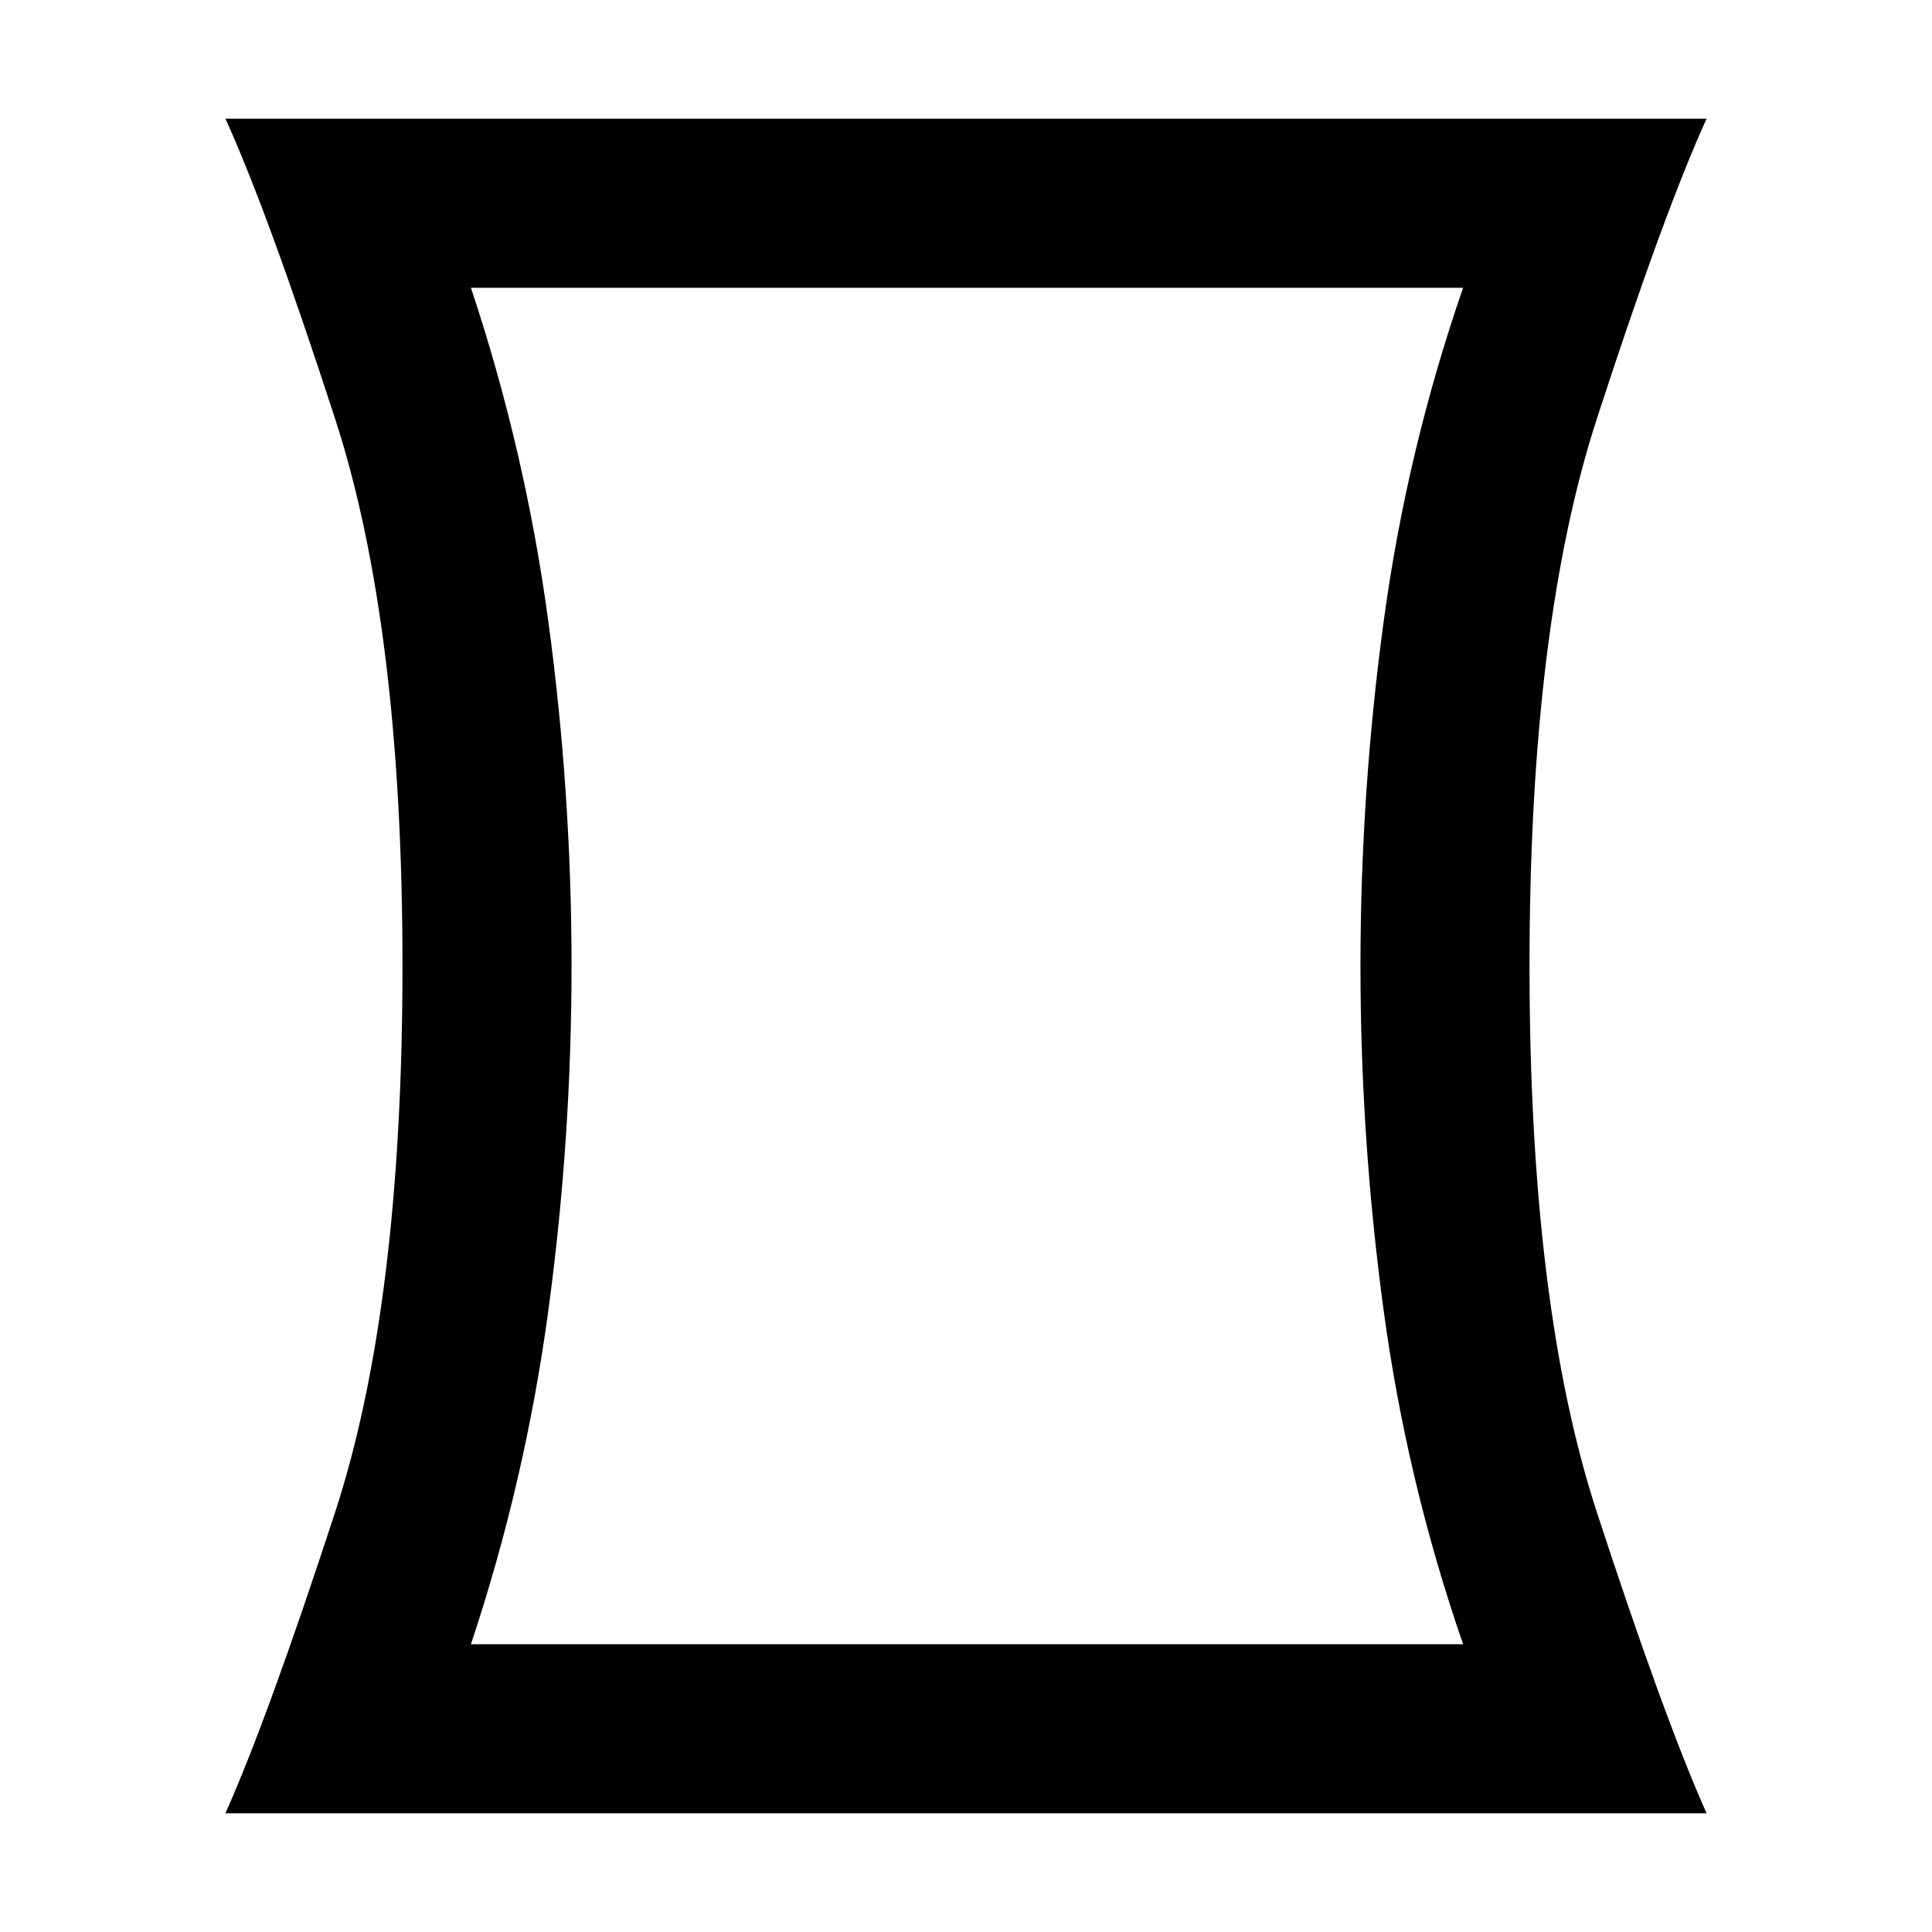 <svg xmlns="http://www.w3.org/2000/svg" height="40" width="40"><path d="M4.667 37.542q.875-1.959 2.27-6.23Q8.333 27.042 8.333 20T6.937 8.667q-1.395-4.292-2.27-6.209h30.666q-.875 1.917-2.271 6.209Q31.667 12.958 31.667 20t1.395 11.312q1.396 4.271 2.271 6.23Zm25.625-3.5q-1.167-3.375-1.646-6.917-.479-3.542-.479-7.125t.479-7.125q.479-3.542 1.646-6.917H9.75q1.125 3.375 1.604 6.917.479 3.542.479 7.125t-.479 7.125q-.479 3.542-1.604 6.917ZM20 20Z"/></svg>